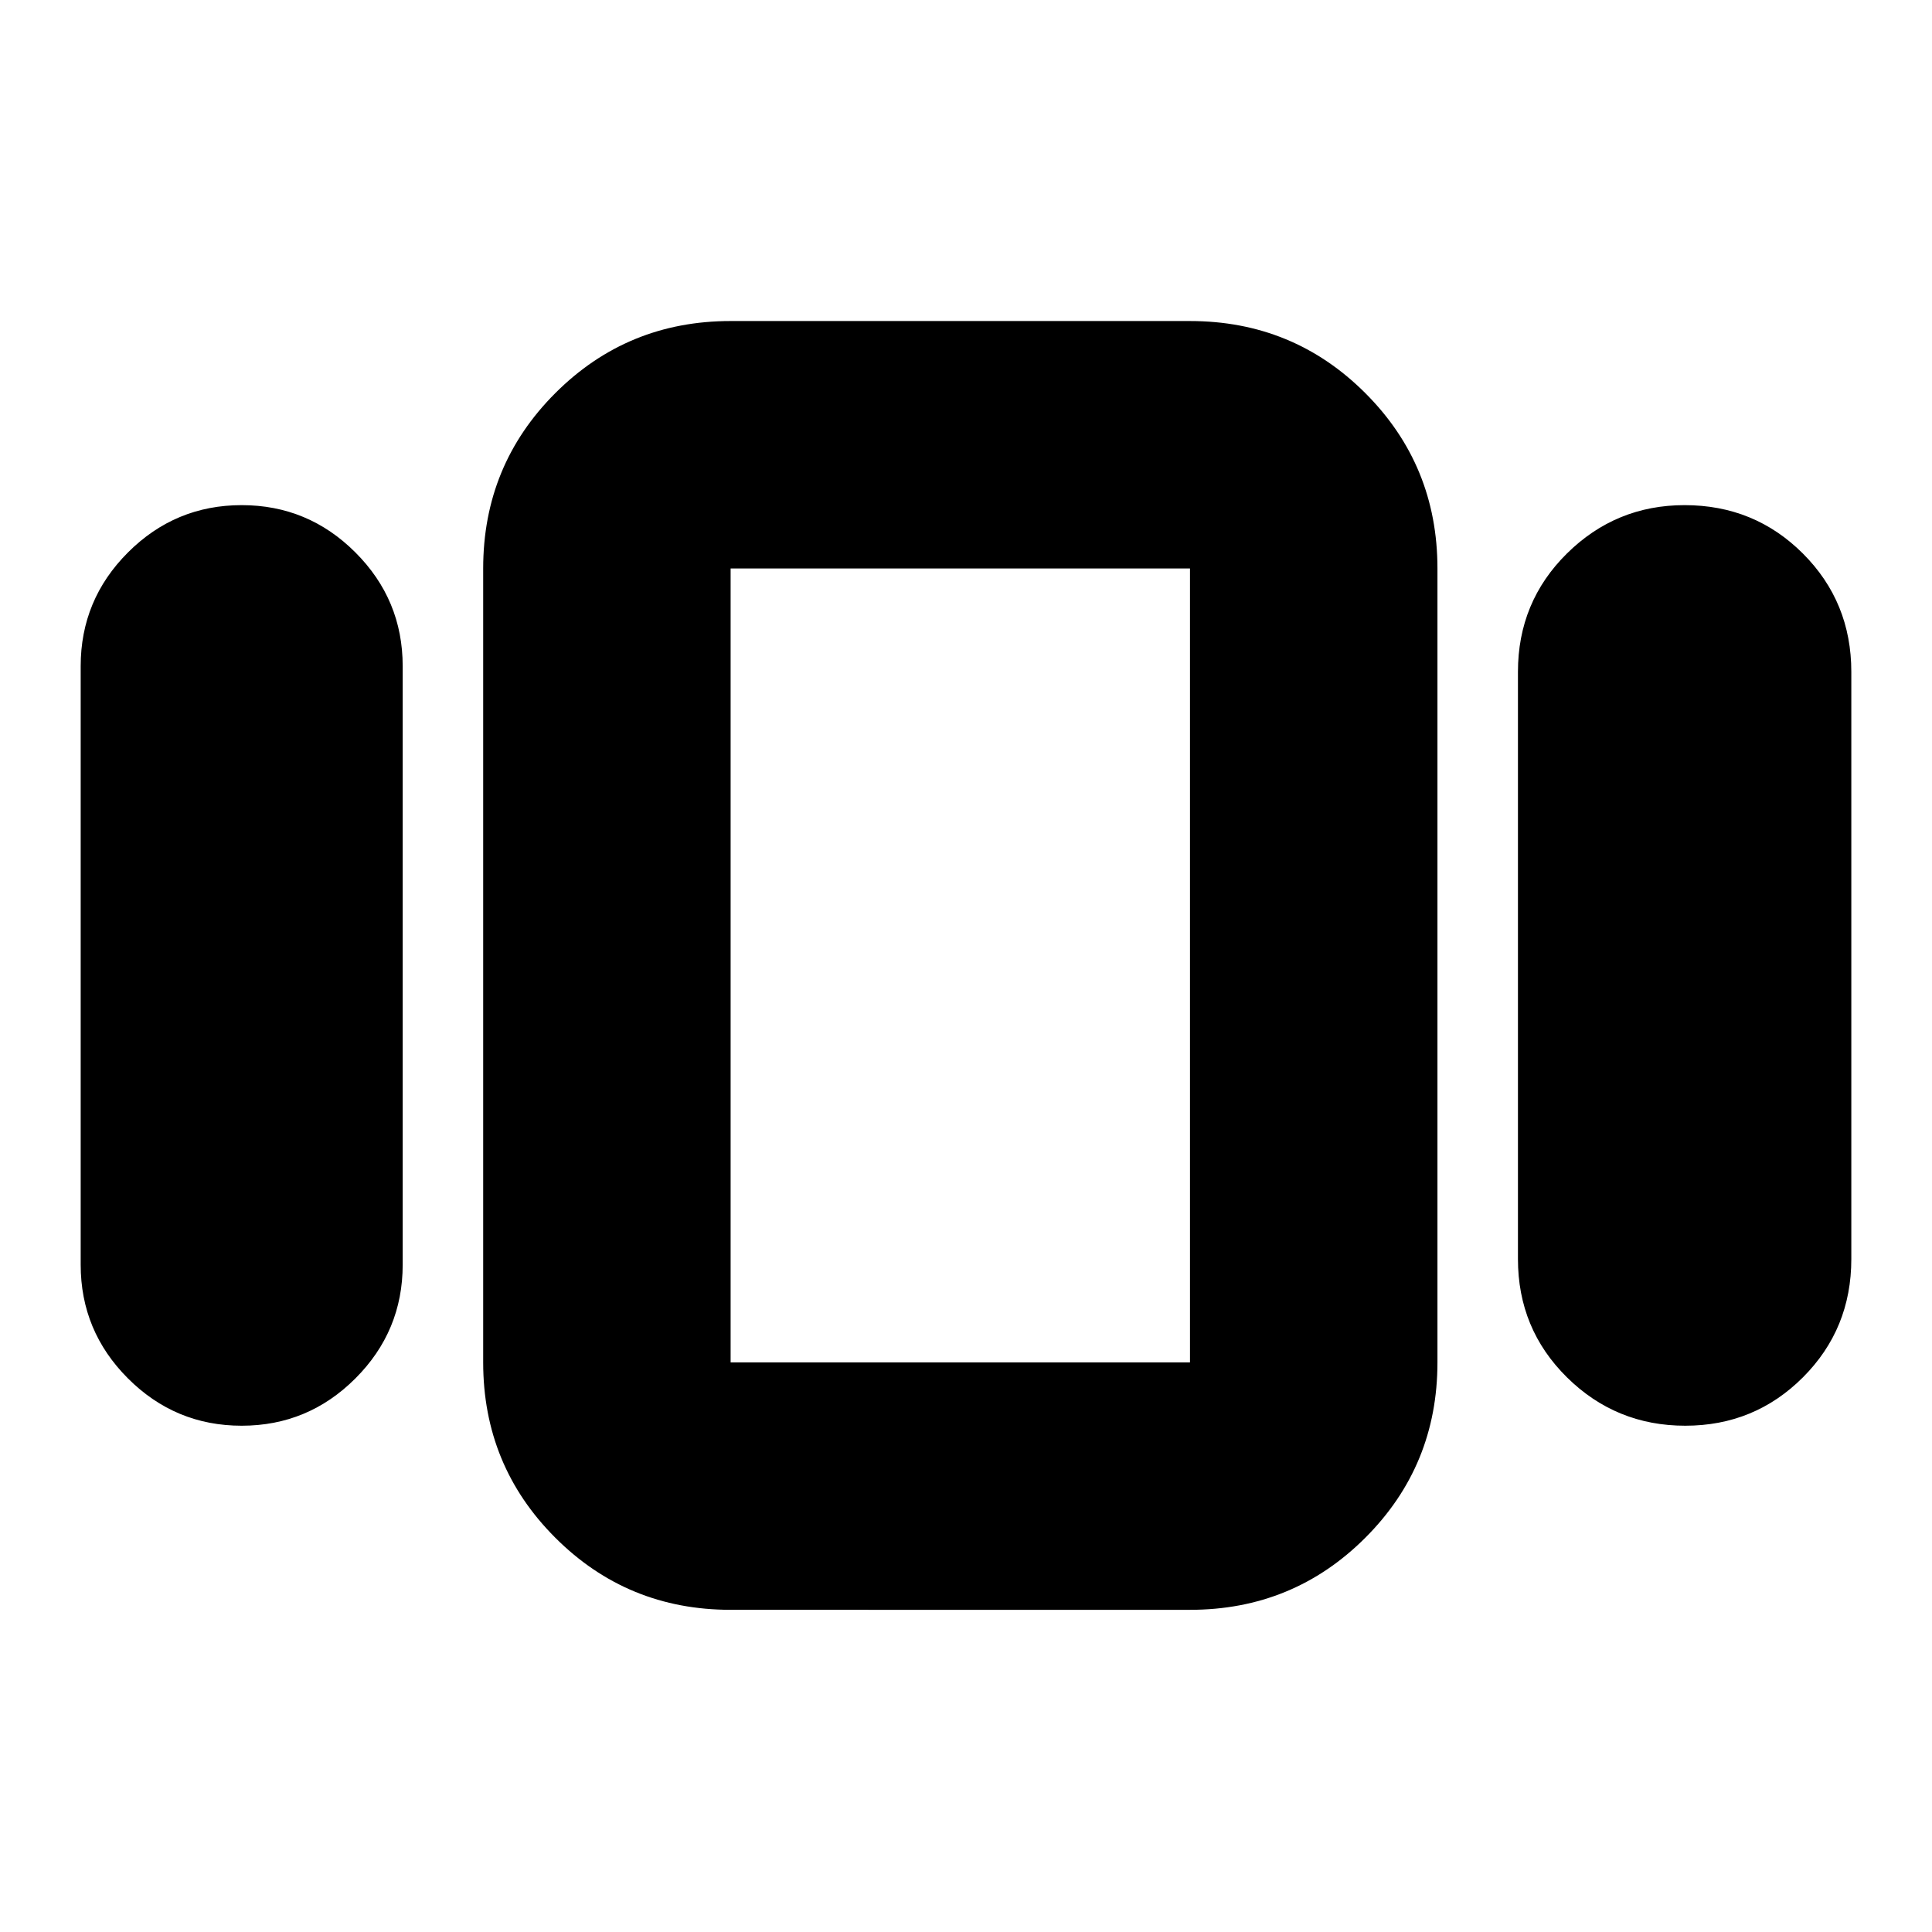 <svg xmlns="http://www.w3.org/2000/svg" height="24" viewBox="0 -960 960 960" width="24"><path d="M40.09-331.57V-629q0-33 23.5-56.5t56.5-23.5q33 0 56.5 23.5t23.5 56.5v297.43q0 33-23.5 56.5t-56.5 23.5q-33 0-56.5-23.5t-23.5-56.5Zm322.95 171.48q-51.3 0-87.12-35.83-35.83-35.82-35.83-87.12v-394.48q0-51.3 35.83-87.13 35.82-35.83 87.12-35.83H591.3q51.3 0 87.13 35.83t35.83 87.13v394.48q0 51.3-35.83 87.12-35.83 35.83-87.13 35.83H363.04Zm391.22-174.3v-291.78q0-34.73 24.32-58.78Q802.91-709 837.06-709q34.72 0 58.79 24.05 24.06 24.05 24.06 58.78v291.78q0 34.73-24.04 58.78-24.04 24.04-58.48 24.04-34.43 0-58.78-24.04-24.35-24.05-24.35-58.78Zm-391.22 51.35H591.3v-394.48H363.04v394.48Zm114.13-197.53Z"/></svg>